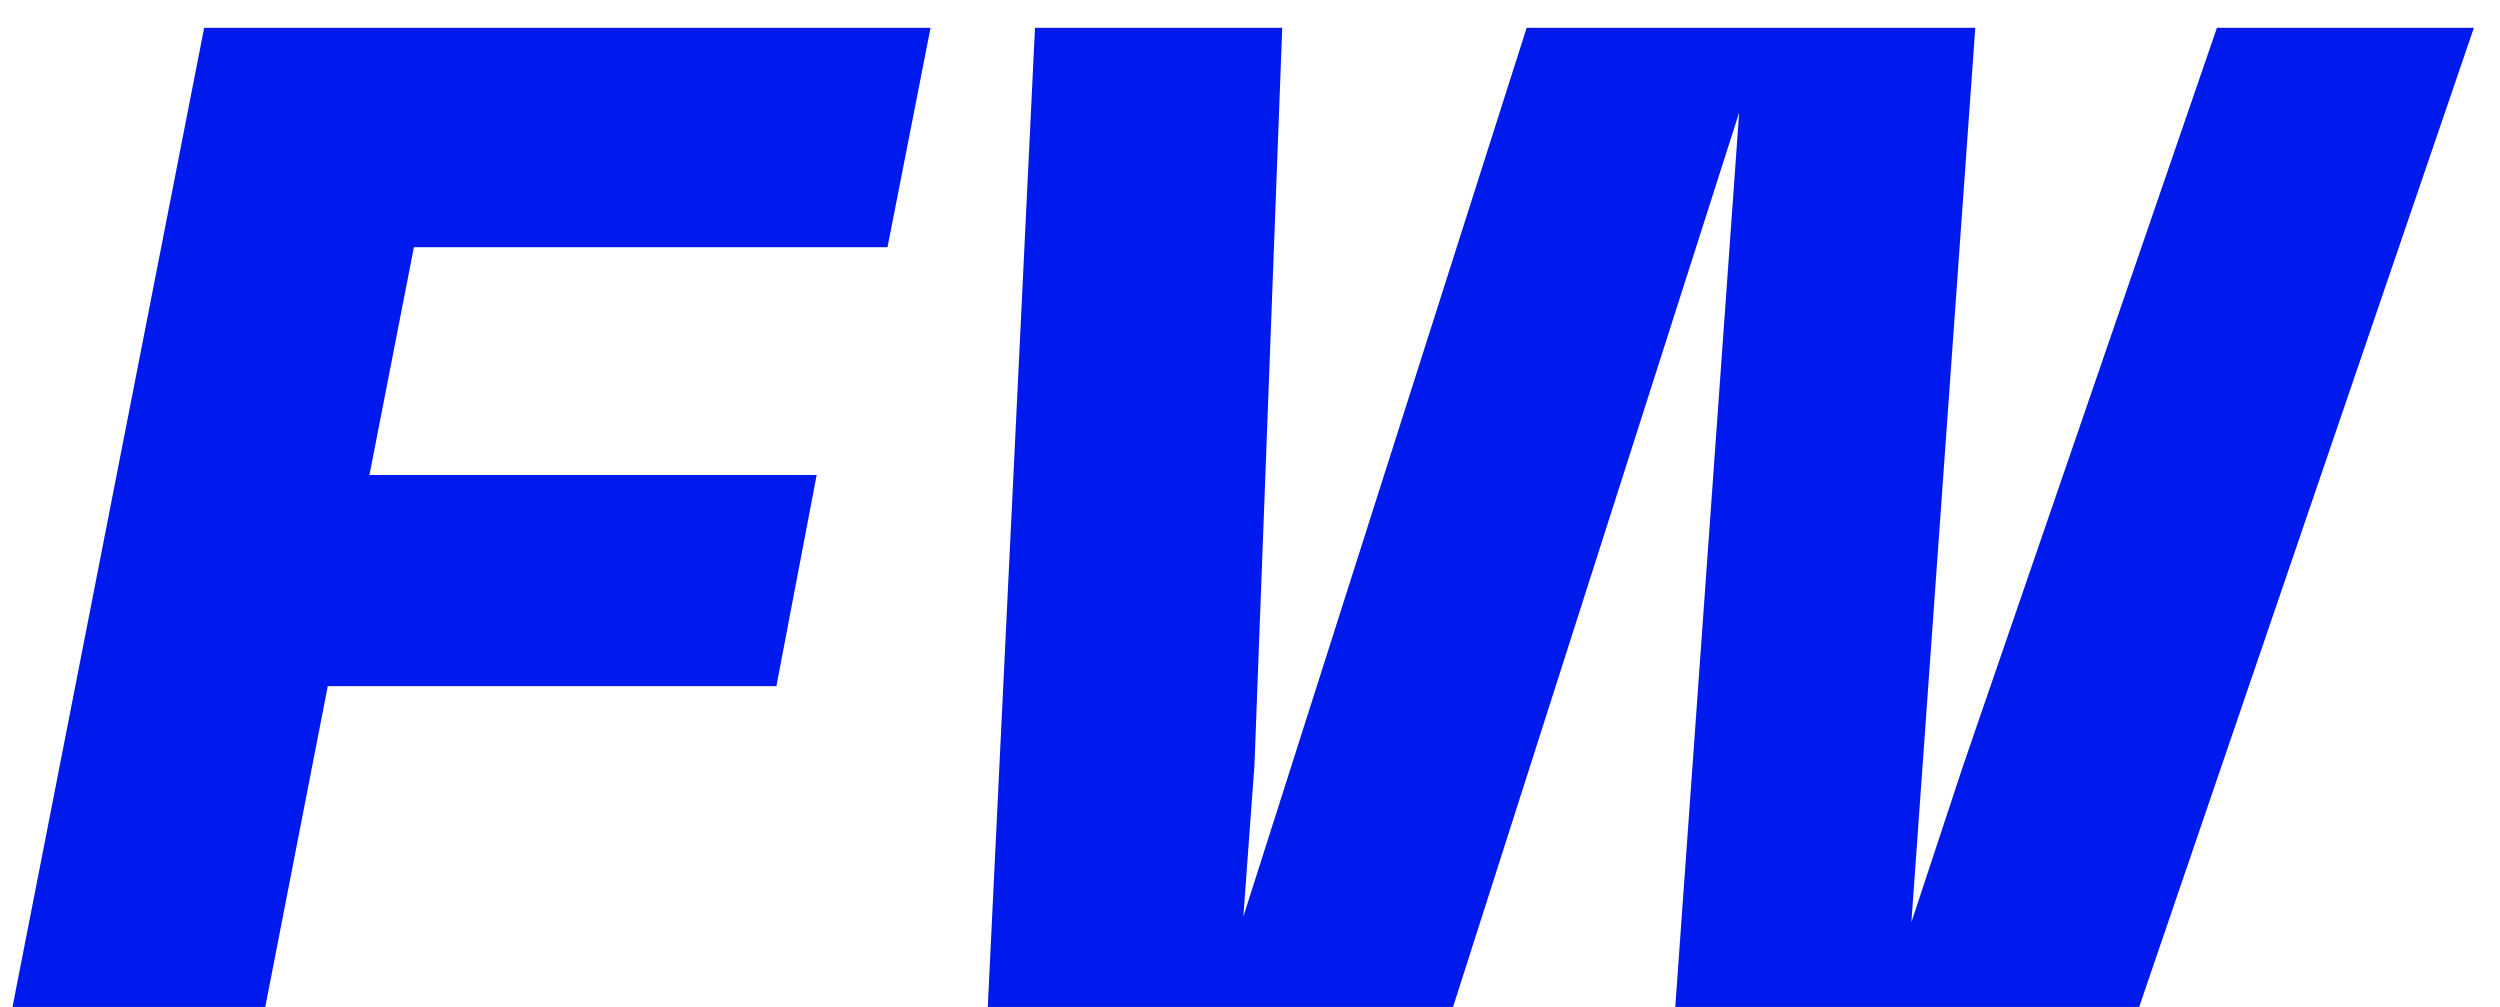 <svg width="72" height="29" viewBox="0 0 72 29" fill="none" xmlns="http://www.w3.org/2000/svg">
<path d="M0.36 29L5.88 0.8H26.8L25.56 7.12H11.92L10.64 13.68H23.52L22.36 19.76H9.44L7.64 29H0.36Z" fill="#001AED"/>
<path d="M71.248 0.8L61.608 29H48.248L50.088 3.24L41.848 29H28.448L29.808 0.8H36.928L36.128 22.04L35.808 26.4L43.968 0.8H56.888L55.048 26.56L56.528 22.08L63.848 0.8H71.248Z" fill="#001AED"/>
</svg>
